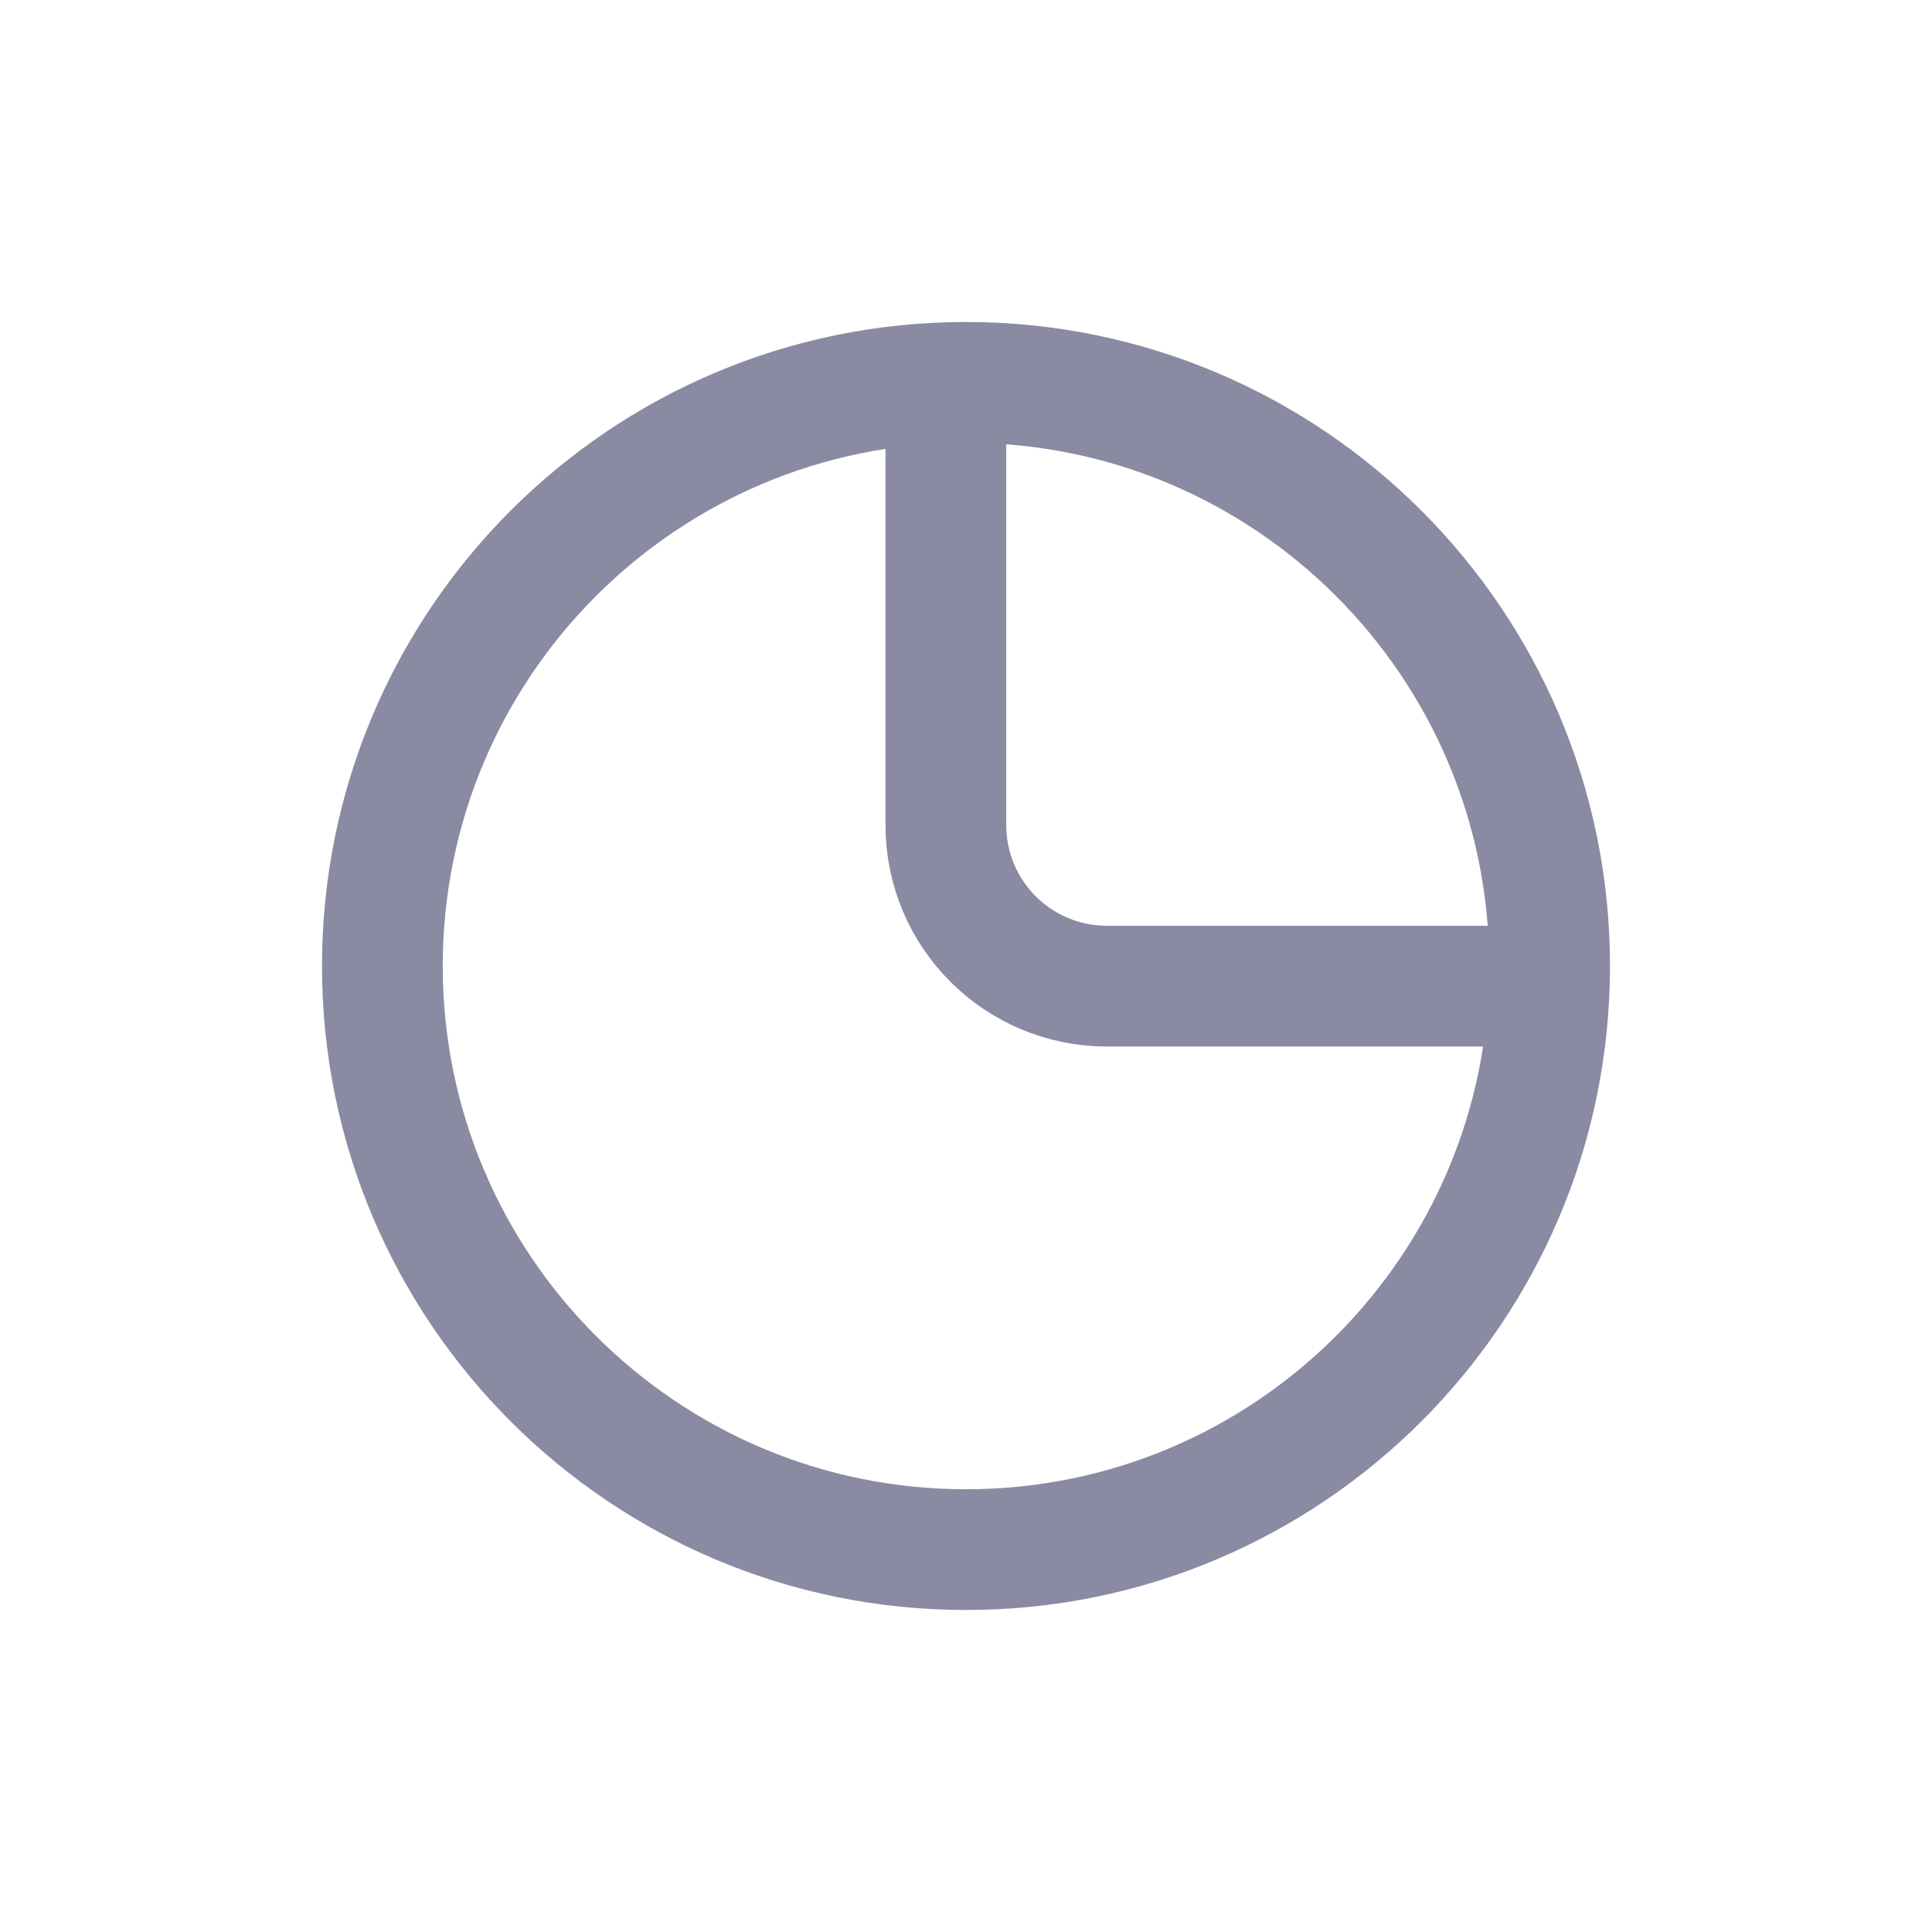 <svg width="24" height="24" viewBox="0 0 24 24" fill="none" xmlns="http://www.w3.org/2000/svg">
<path d="M11.75 5V10.25C11.75 11.355 12.645 12.25 13.75 12.25H19M19.25 12C19.25 16.004 16.004 19.25 12 19.25C7.996 19.25 4.75 16.004 4.75 12C4.75 7.996 7.996 4.75 12 4.75C16.004 4.75 19.25 7.996 19.25 12Z" stroke="#8A8AA3" stroke-width="1.5" stroke-linecap="round" stroke-linejoin="round"/>
</svg>
